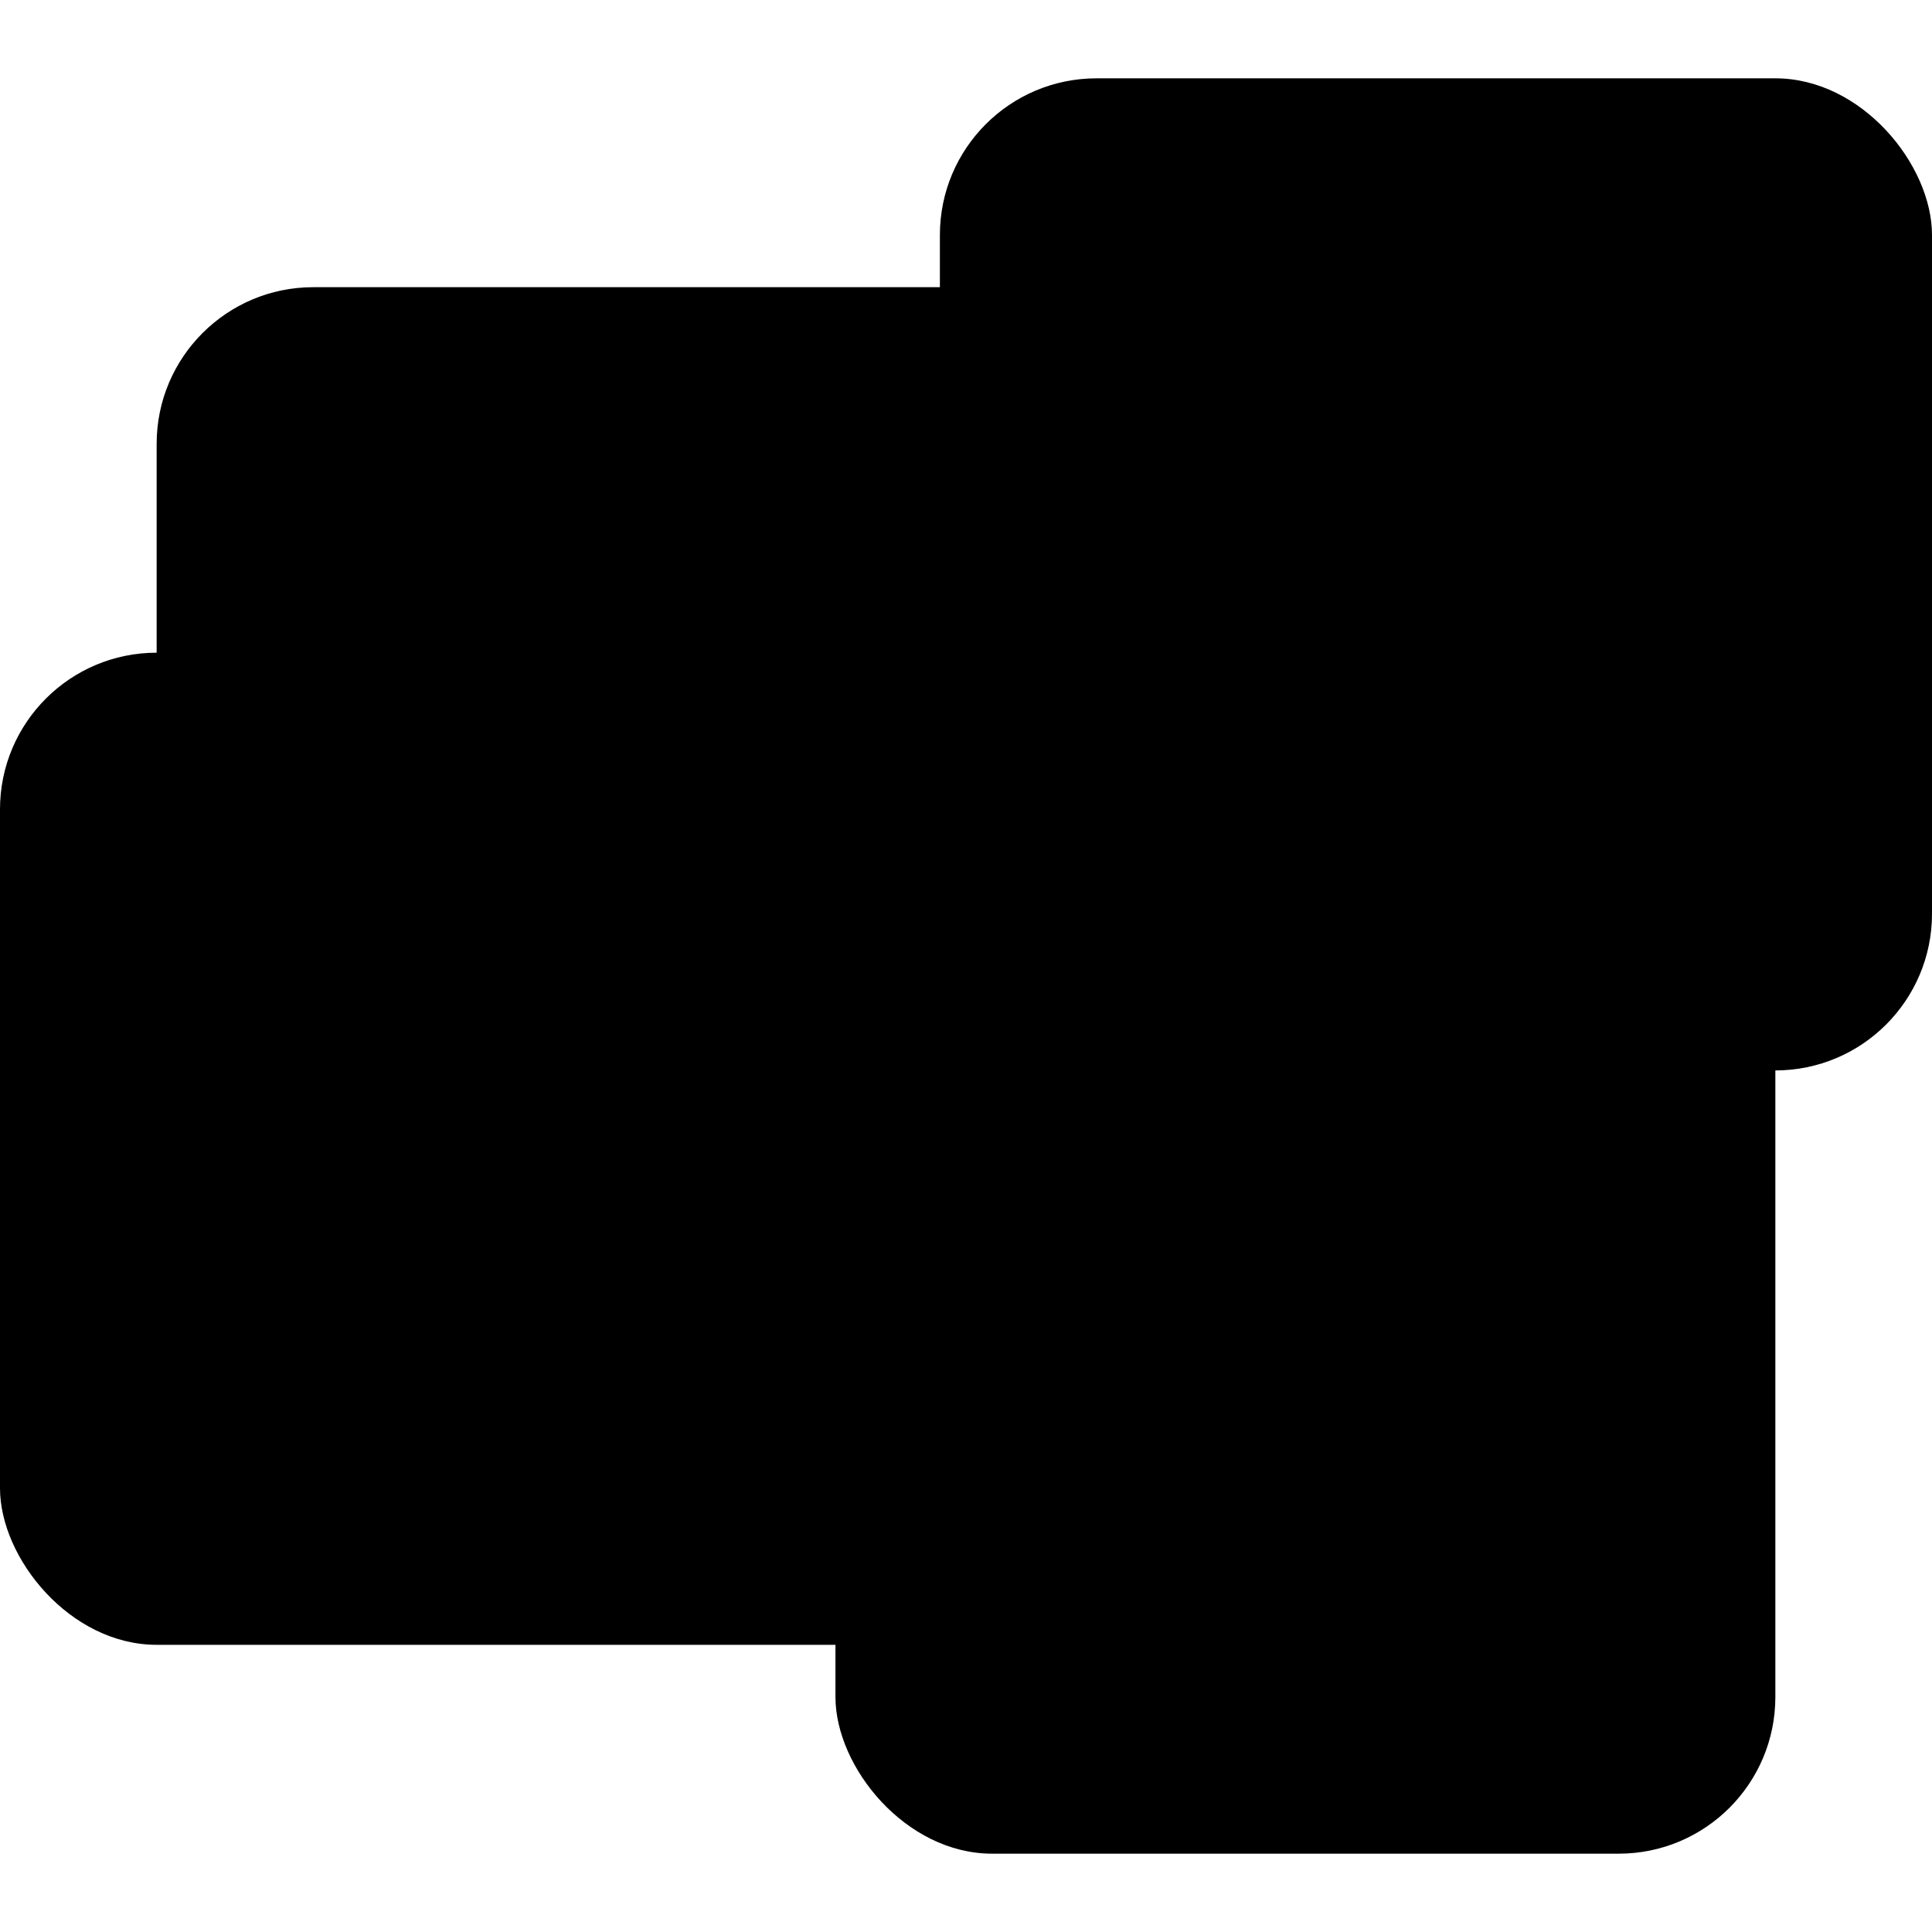 <svg width="37" height="37" viewBox="0 0 37 37" fill="none" xmlns="http://www.w3.org/2000/svg">
<rect x="18" y="1.5" width="19" height="19" rx="3" fill="#FCD732" style="fill:#FCD732;fill:color(display-p3 0.988 0.842 0.196);fill-opacity:1;"/>
<rect x="3" y="5.5" width="19" height="18" rx="3" fill="#FB4949" style="fill:#FB4949;fill:color(display-p3 0.984 0.288 0.288);fill-opacity:1;"/>
<rect y="12.5" width="19" height="19" rx="3" fill="#498DFB" style="fill:#498DFB;fill:color(display-p3 0.288 0.555 0.984);fill-opacity:1;"/>
<rect x="16" y="16.5" width="18" height="19" rx="3" fill="#43D4AD" style="fill:#43D4AD;fill:color(display-p3 0.265 0.83 0.679);fill-opacity:1;"/>
</svg>
